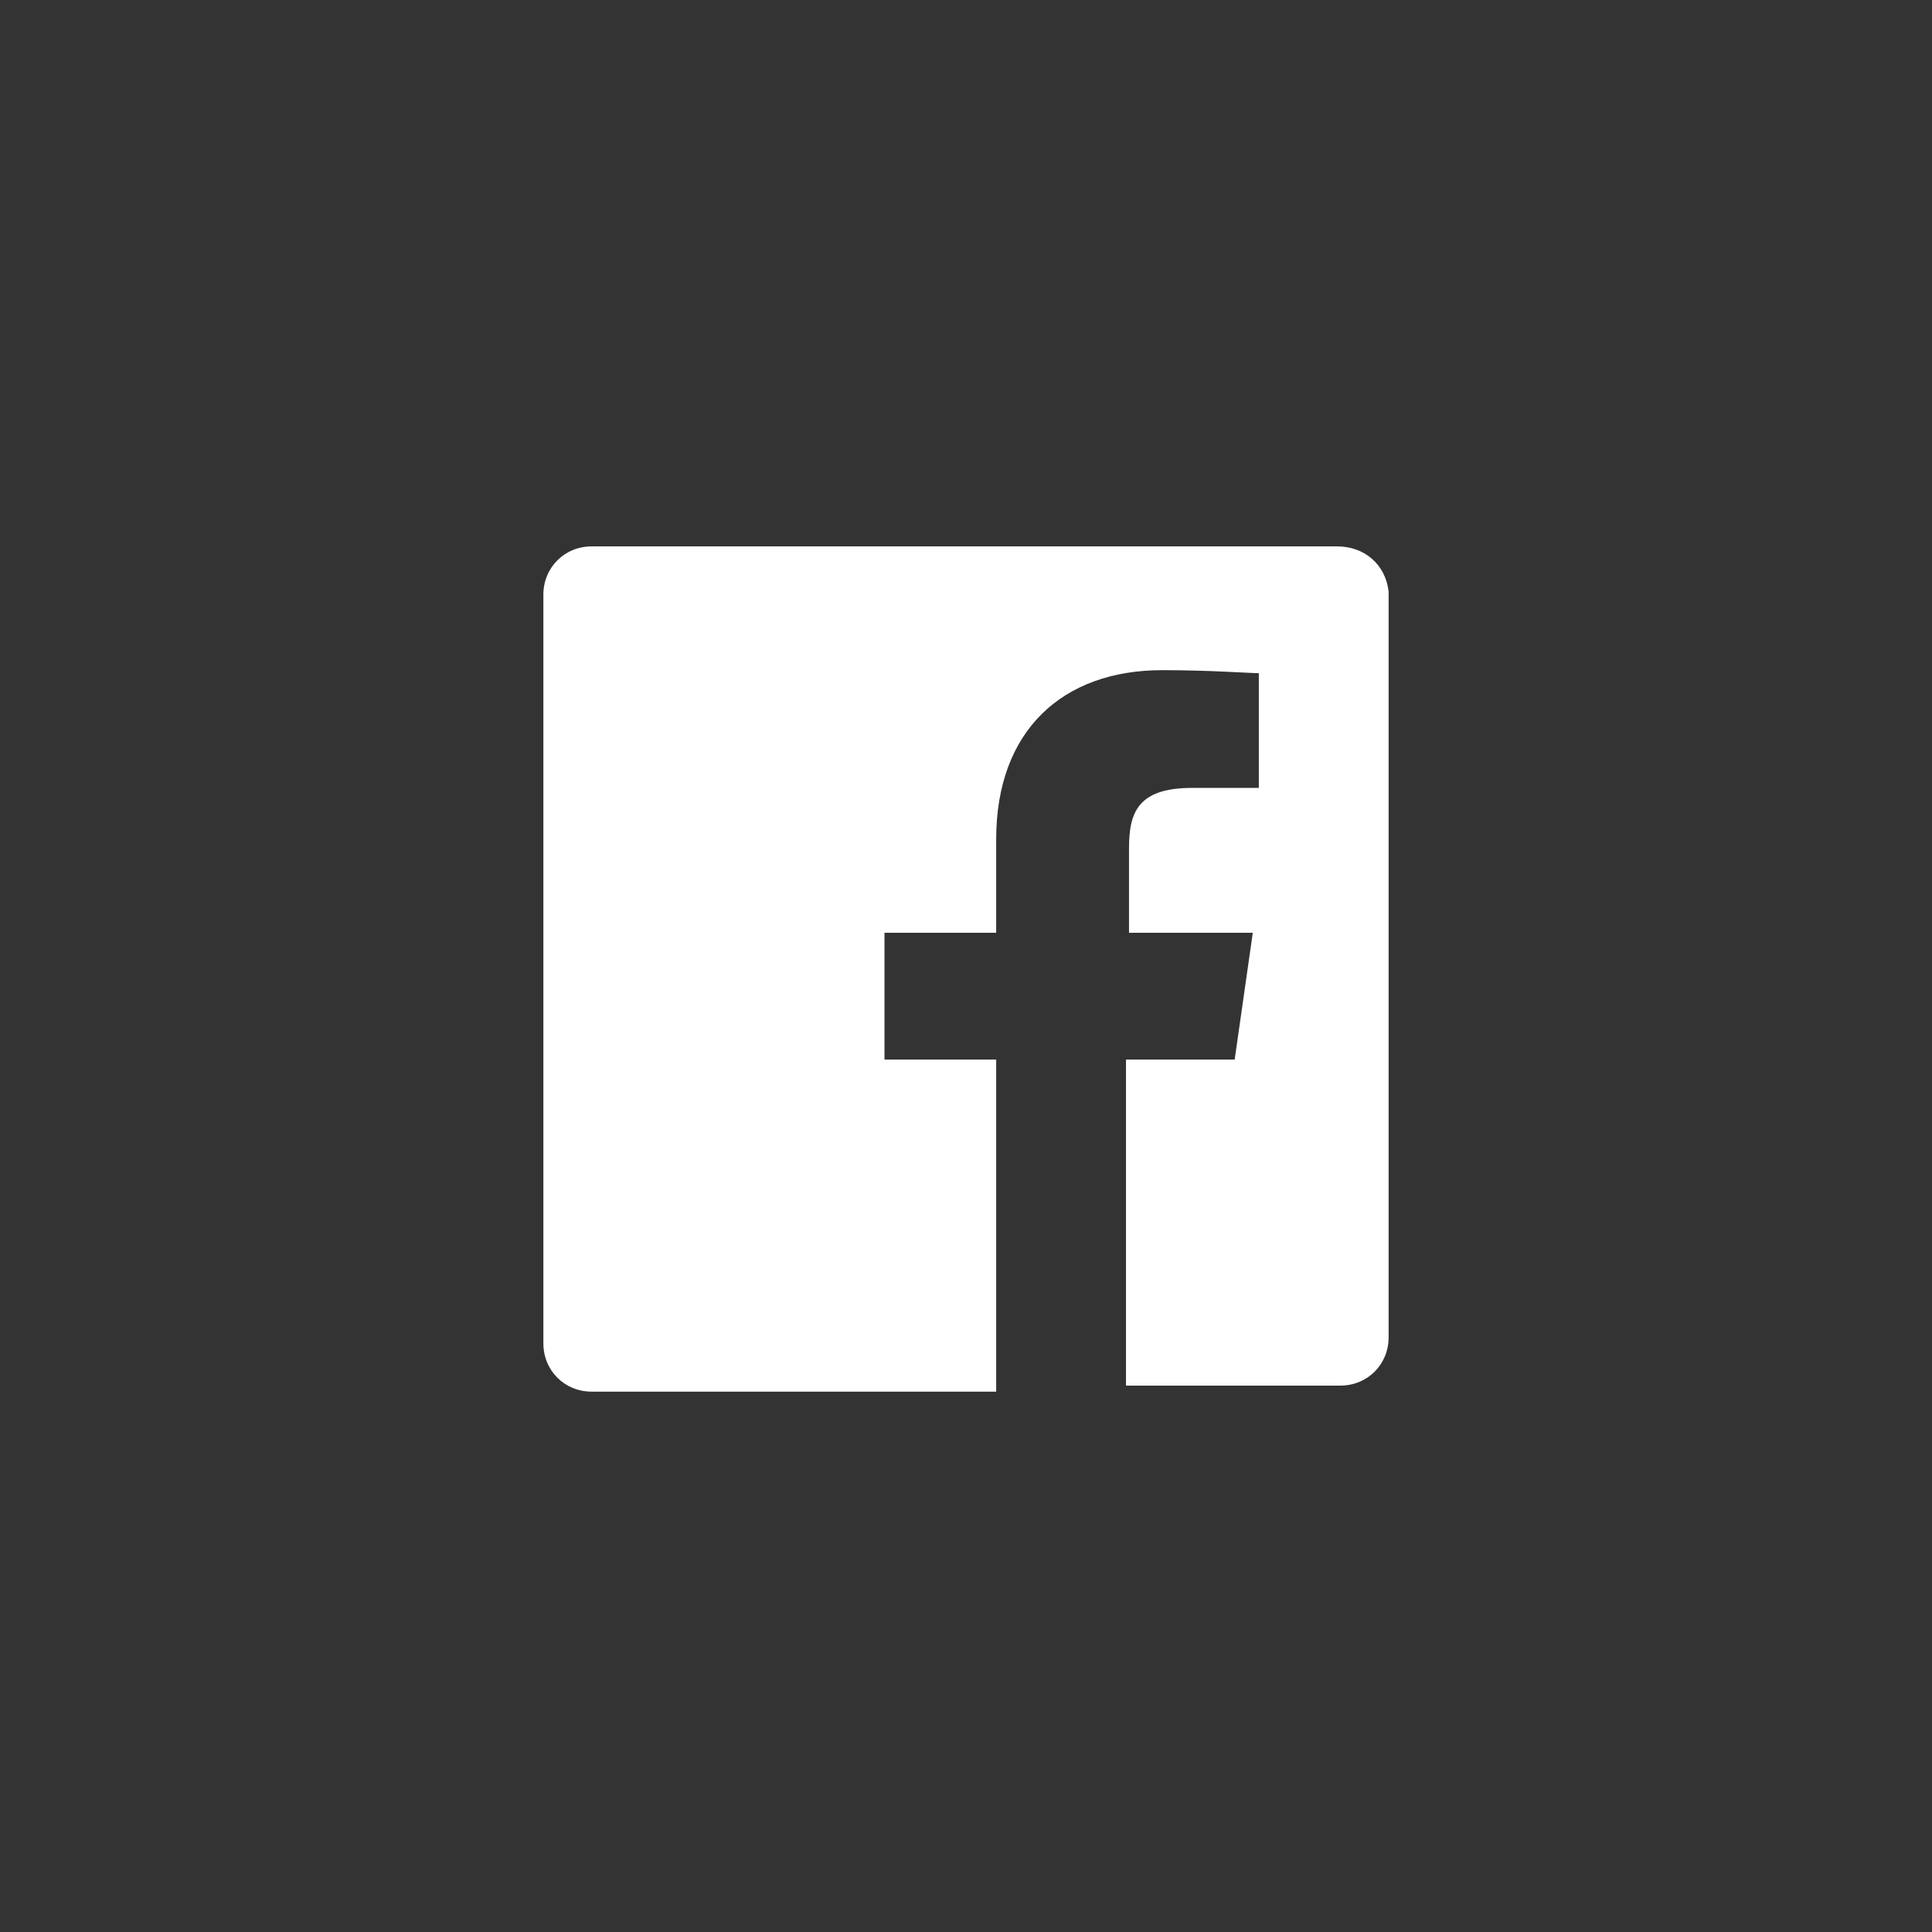<?xml version="1.0" encoding="utf-8"?>
<!-- Generator: Adobe Illustrator 18.1.0, SVG Export Plug-In . SVG Version: 6.00 Build 0)  -->
<!DOCTYPE svg PUBLIC "-//W3C//DTD SVG 1.1//EN" "http://www.w3.org/Graphics/SVG/1.1/DTD/svg11.dtd">
<svg version="1.1" id="Layer_1" xmlns="http://www.w3.org/2000/svg" xmlns:xlink="http://www.w3.org/1999/xlink" x="0px" y="0px"
	 viewBox="0 0 64 64" enable-background="new 0 0 64 64" xml:space="preserve">
<rect x="0" y="0" width="64" height="64" fill="#333333" stroke="none"/>
<g id="Layer_1_1_">
	<path id="White_1_" fill="#FFFFFF" d="M44.3,18.1H19.6c-0.9,0-1.6,0.7-1.6,1.6v24.8c0,0.9,0.7,1.6,1.6,1.6h13.4V35.1h-3.7v-4.2h3.7
		v-3.1c0-3.6,2.2-5.6,5.5-5.6c1.6,0,2.9,0.1,3.2,0.1v3.8h-2.2c-1.8,0-2.1,0.8-2.1,2v2.8h4.1l-0.6,4.2h-3.6v10.8h7.1
		c0.9,0,1.6-0.7,1.6-1.6V19.6C45.9,18.7,45.2,18.1,44.3,18.1z"/>
</g>
</svg>
